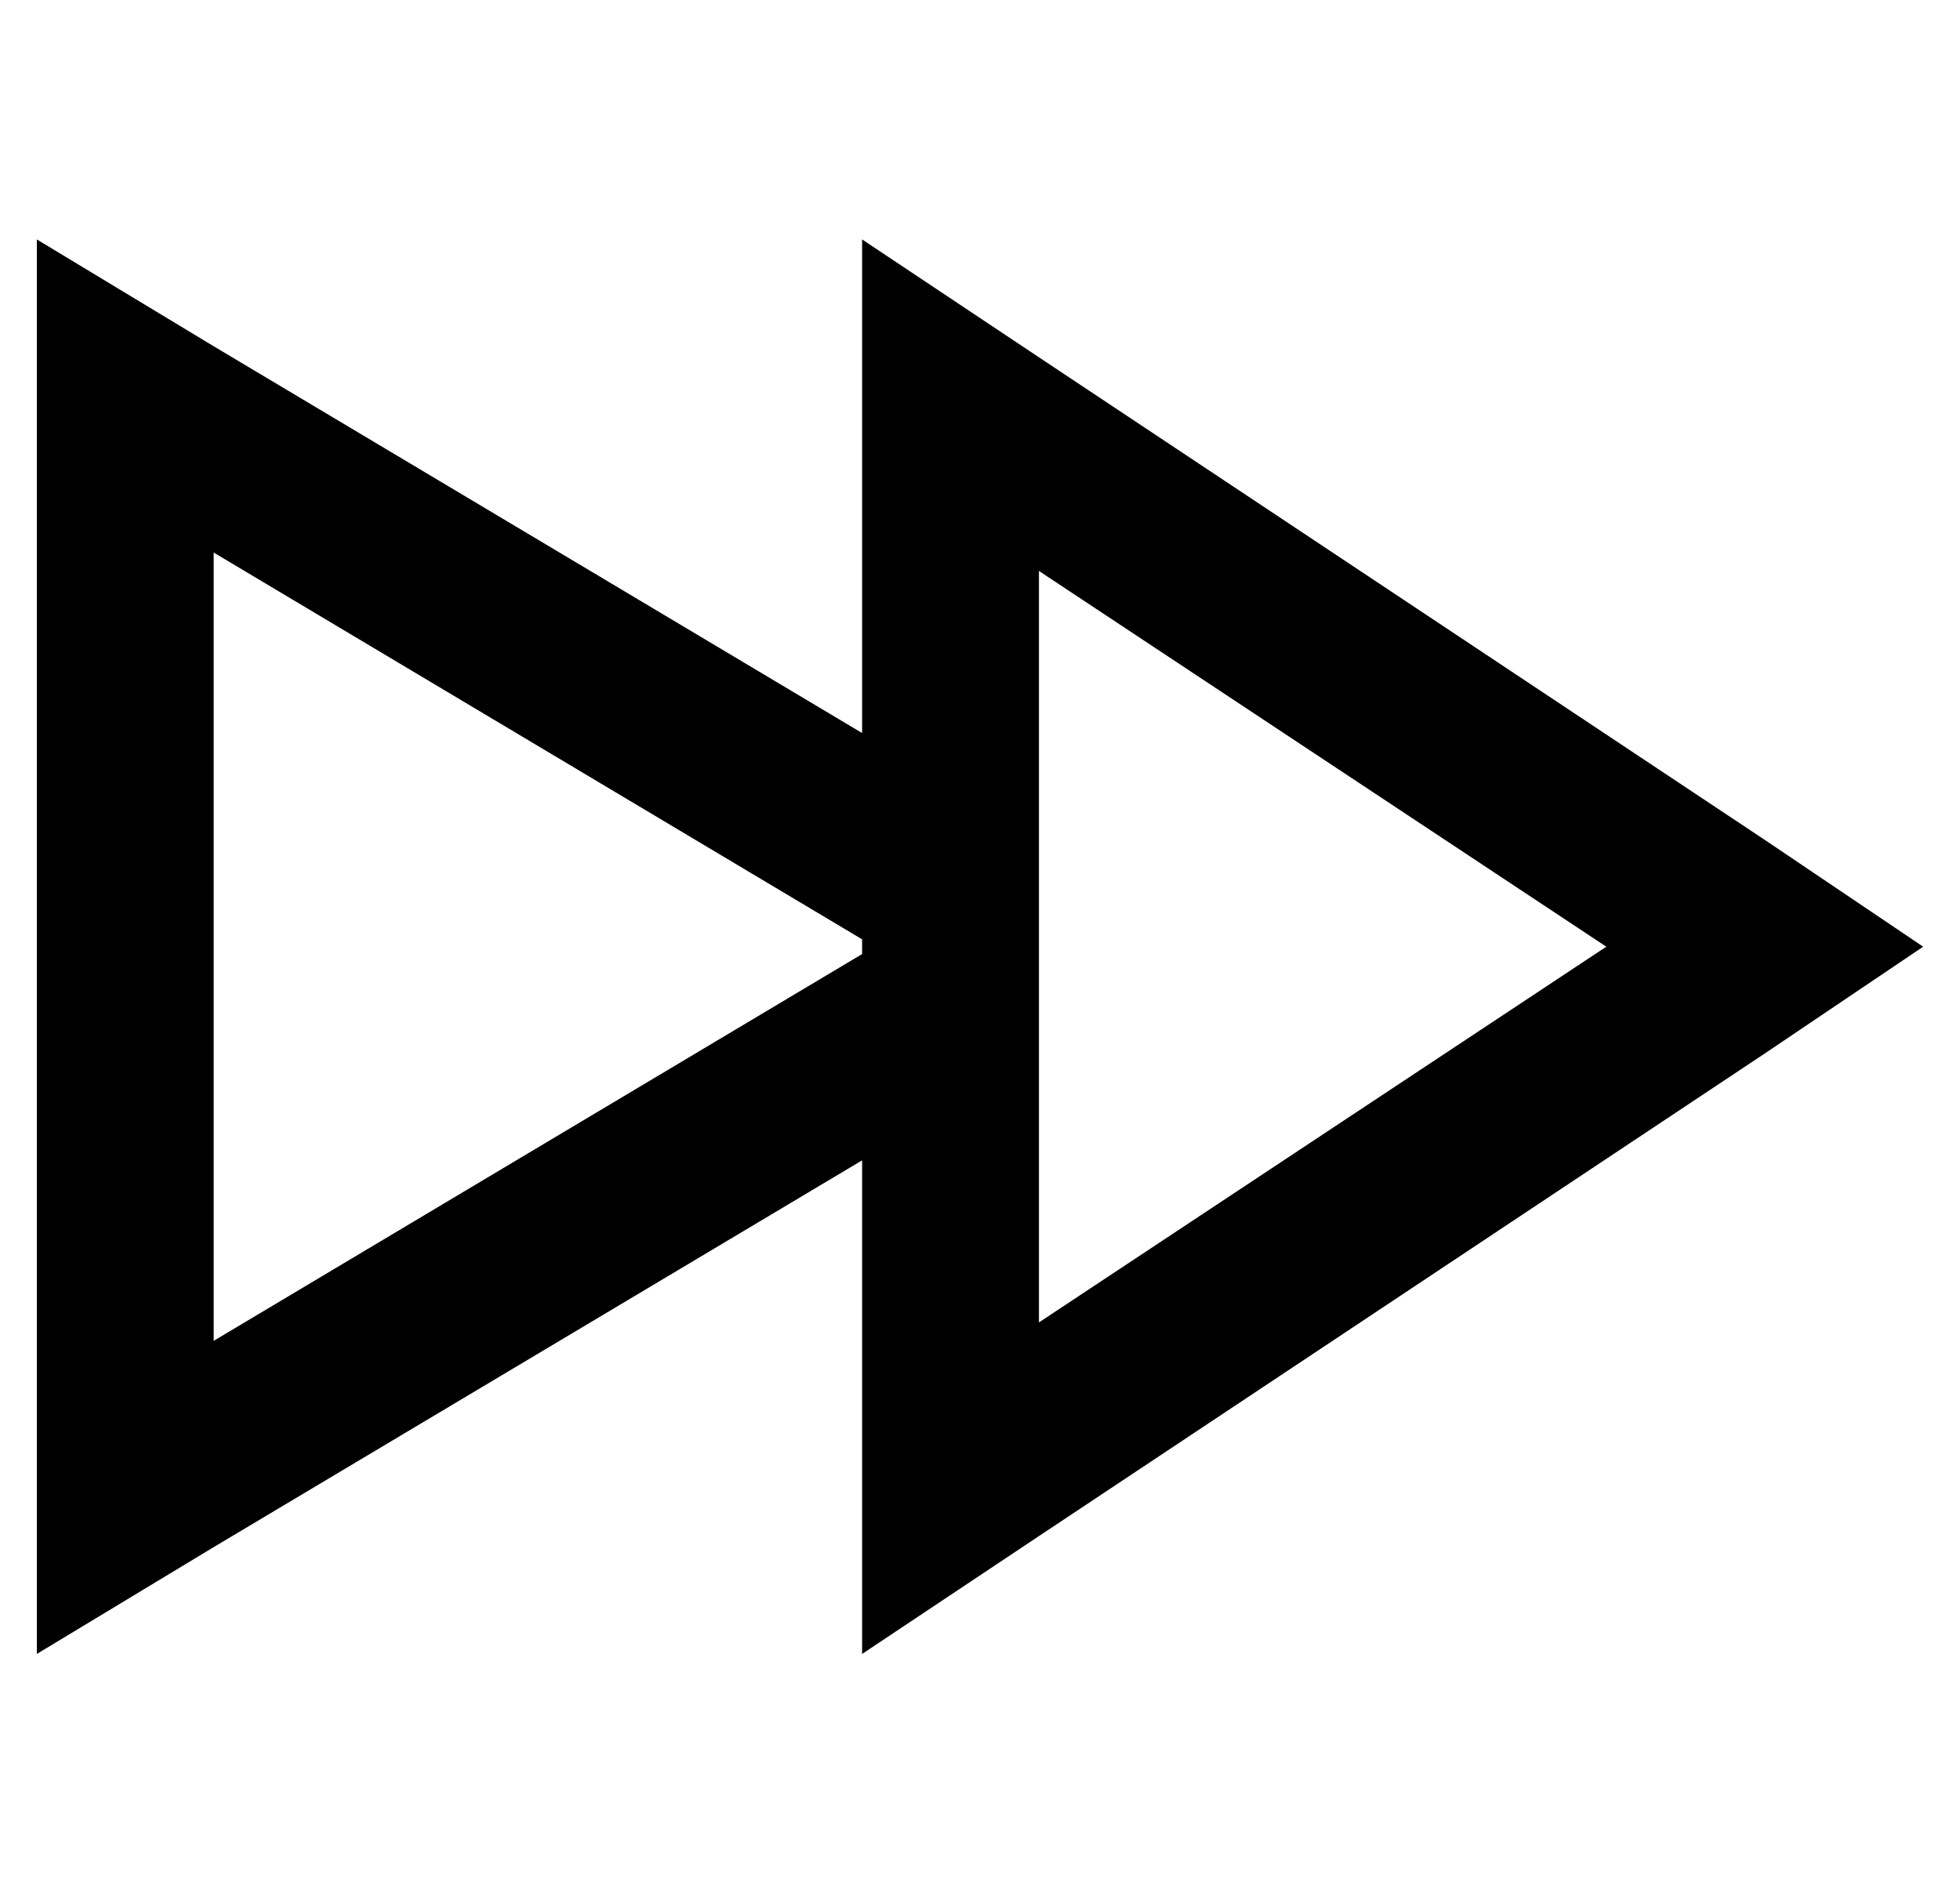 <?xml version="1.0" standalone="no"?>
<!DOCTYPE svg PUBLIC "-//W3C//DTD SVG 1.1//EN" "http://www.w3.org/Graphics/SVG/1.1/DTD/svg11.dtd" >
<svg xmlns="http://www.w3.org/2000/svg" xmlns:xlink="http://www.w3.org/1999/xlink" version="1.1" viewBox="-10 -40 532 512">
   <path fill="currentColor"
d="M469 246l43 -29l-43 29l43 -29l-43 -29v0l-197 -131v0l-48 -32v0v58v0v76v0l-176 -105v0l-48 -29v0v56v0v272v0v56v0l48 -29v0l176 -105v0v76v0v58v0l48 -32v0l197 -131v0zM224 219l-176 105l176 -105l-176 105v-214v0l176 105v0v4v0zM272 319v-204v204v-204l154 102v0
l-154 102v0z" />
</svg>
